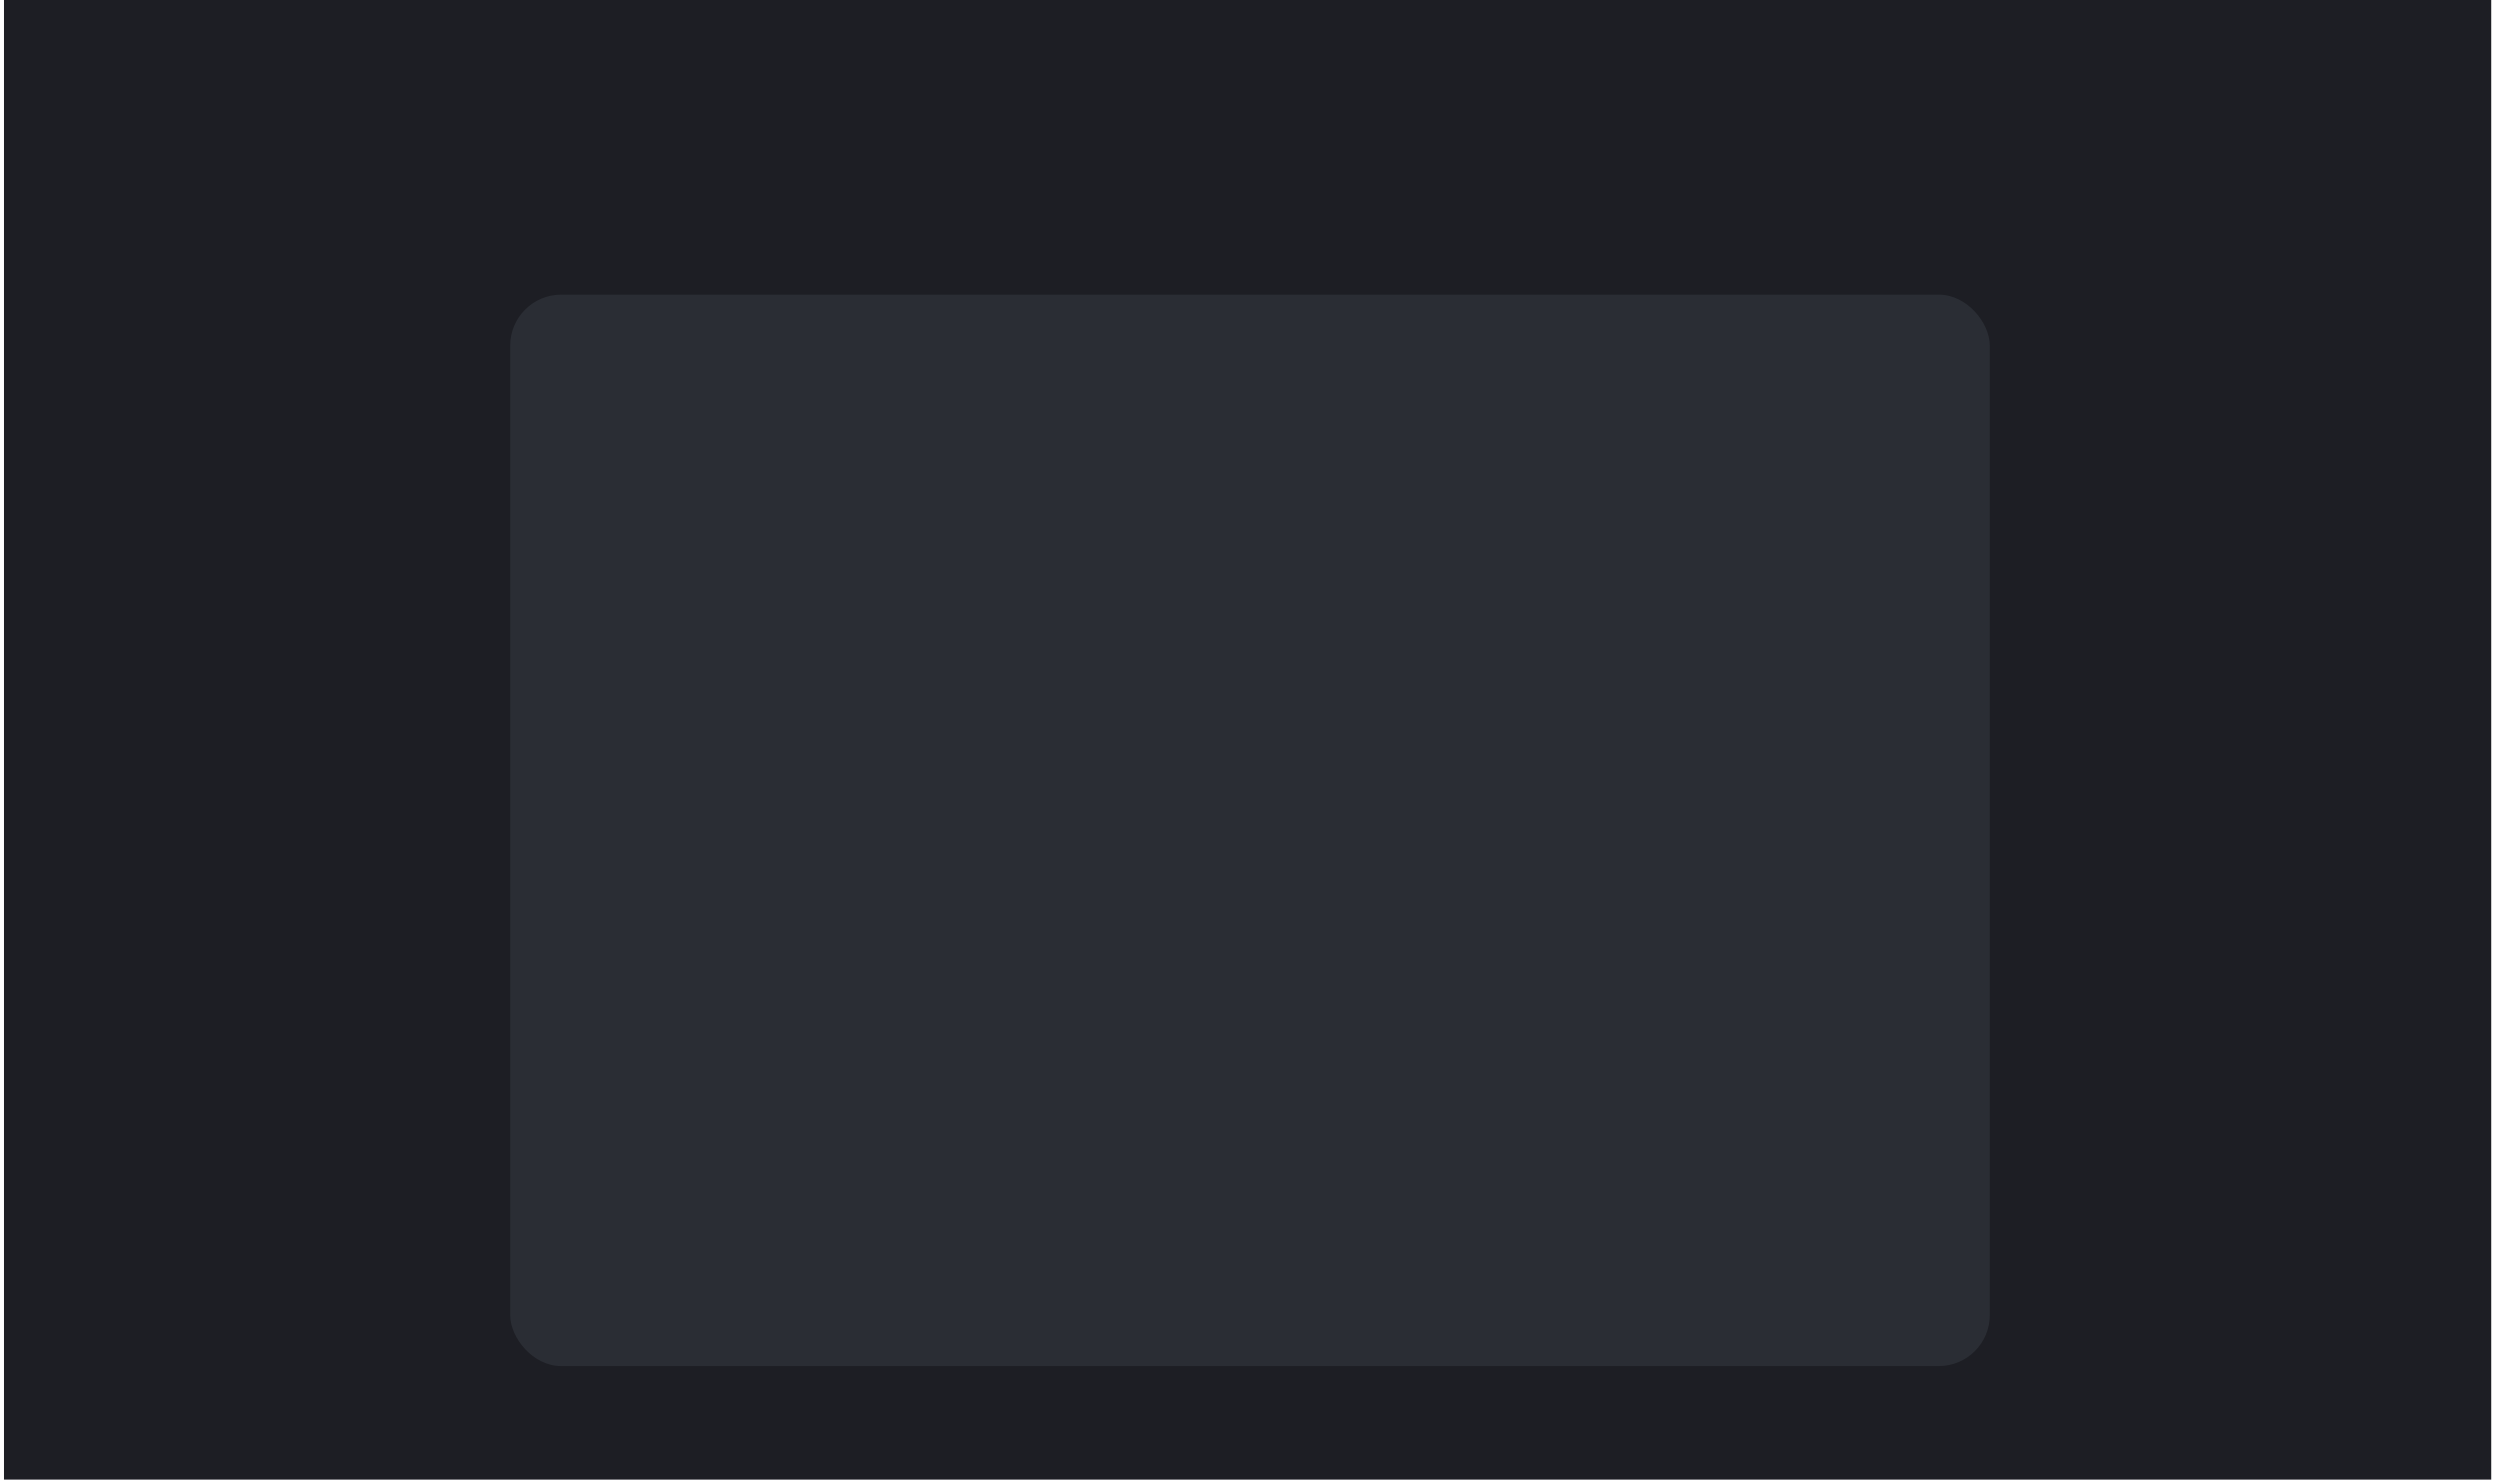 <svg width="196" height="116" viewBox="0 0 196 116" fill="none" xmlns="http://www.w3.org/2000/svg">
<rect width="195" height="116" transform="translate(0.312)" fill="#1D1E24"/>
<g filter="url(#filter0_ddd_602_163472)">
<rect x="40" y="16" width="116" height="84" rx="4" fill="#2A2D34"/>
</g>
<defs>
<filter id="filter0_ddd_602_163472" x="30" y="10.5" width="136" height="104" filterUnits="userSpaceOnUse" color-interpolation-filters="sRGB">
<feFlood flood-opacity="0" result="BackgroundImageFix"/>
<feColorMatrix in="SourceAlpha" type="matrix" values="0 0 0 0 0 0 0 0 0 0 0 0 0 0 0 0 0 0 127 0" result="hardAlpha"/>
<feOffset dy="4.5"/>
<feGaussianBlur stdDeviation="5"/>
<feColorMatrix type="matrix" values="0 0 0 0 0 0 0 0 0 0 0 0 0 0 0 0 0 0 0.05 0"/>
<feBlend mode="normal" in2="BackgroundImageFix" result="effect1_dropShadow_602_163472"/>
<feColorMatrix in="SourceAlpha" type="matrix" values="0 0 0 0 0 0 0 0 0 0 0 0 0 0 0 0 0 0 127 0" result="hardAlpha"/>
<feOffset dy="1.9"/>
<feGaussianBlur stdDeviation="2"/>
<feColorMatrix type="matrix" values="0 0 0 0 0 0 0 0 0 0 0 0 0 0 0 0 0 0 0.05 0"/>
<feBlend mode="normal" in2="effect1_dropShadow_602_163472" result="effect2_dropShadow_602_163472"/>
<feColorMatrix in="SourceAlpha" type="matrix" values="0 0 0 0 0 0 0 0 0 0 0 0 0 0 0 0 0 0 127 0" result="hardAlpha"/>
<feOffset dy="0.7"/>
<feGaussianBlur stdDeviation="0.7"/>
<feColorMatrix type="matrix" values="0 0 0 0 0 0 0 0 0 0 0 0 0 0 0 0 0 0 0.07 0"/>
<feBlend mode="normal" in2="effect2_dropShadow_602_163472" result="effect3_dropShadow_602_163472"/>
<feBlend mode="normal" in="SourceGraphic" in2="effect3_dropShadow_602_163472" result="shape"/>
</filter>
</defs>
</svg>
